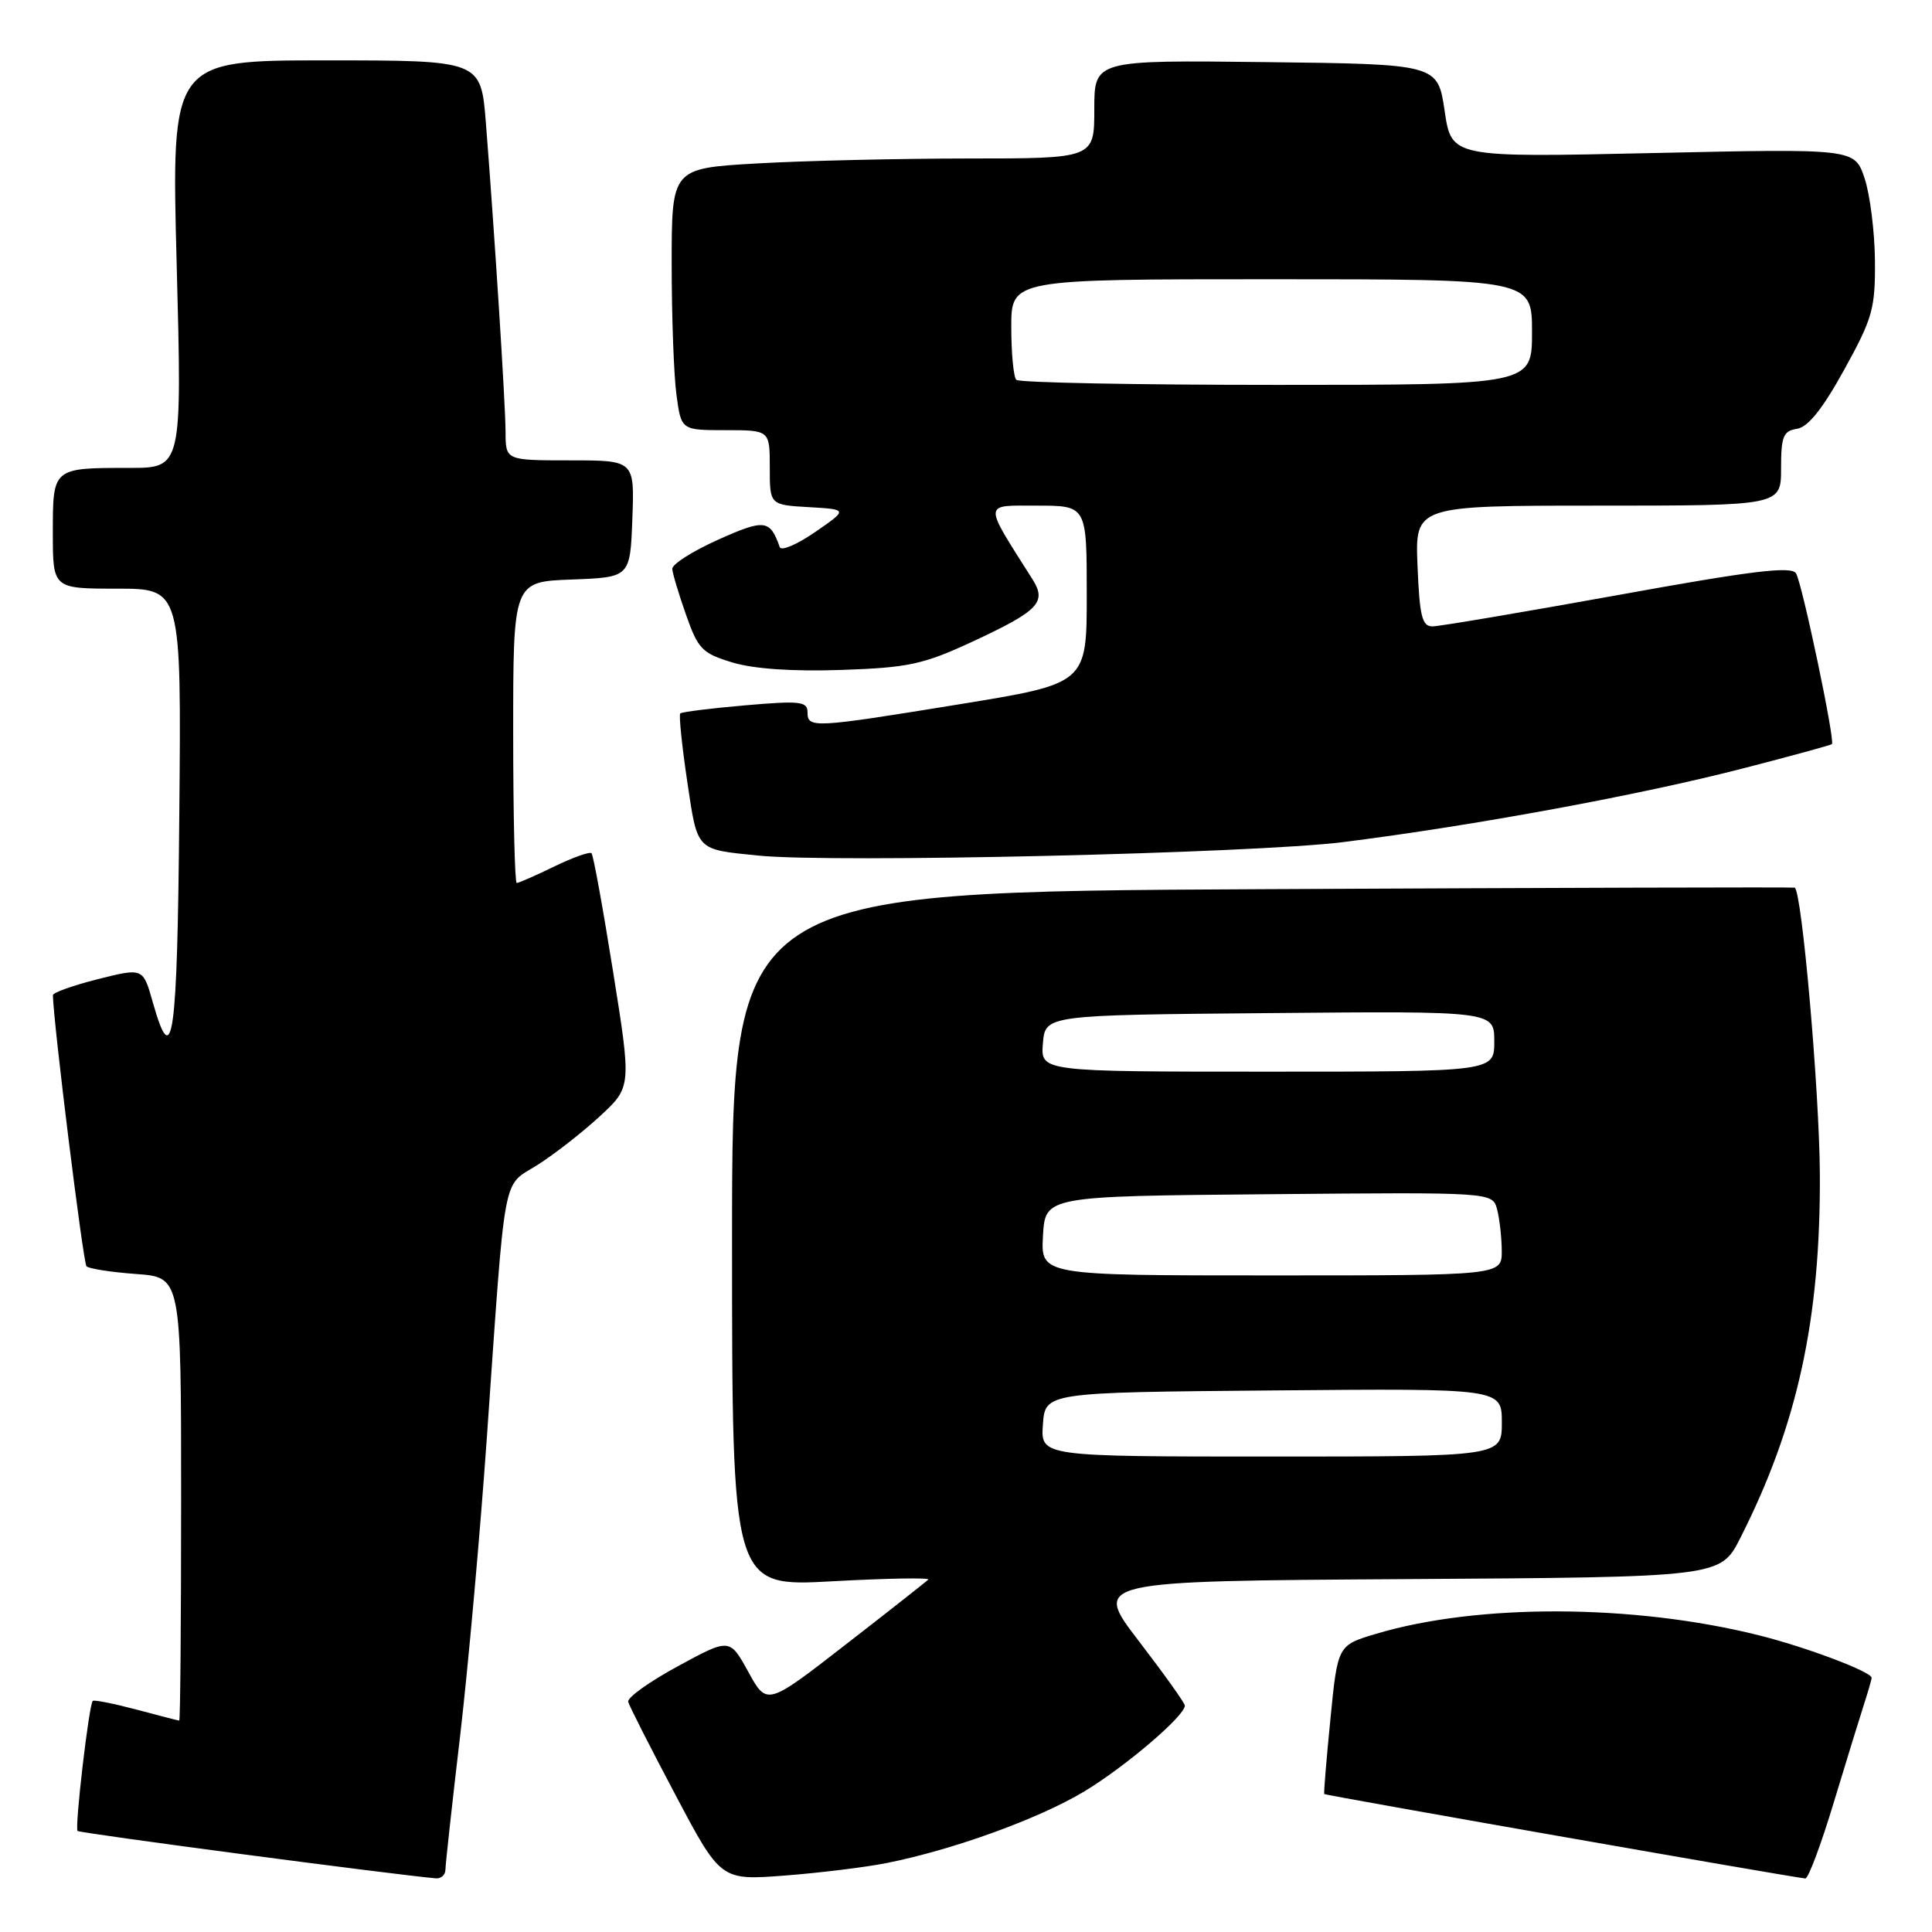 <?xml version="1.0" encoding="UTF-8" standalone="no"?>
<!DOCTYPE svg PUBLIC "-//W3C//DTD SVG 1.1//EN" "http://www.w3.org/Graphics/SVG/1.1/DTD/svg11.dtd" >
<svg xmlns="http://www.w3.org/2000/svg" xmlns:xlink="http://www.w3.org/1999/xlink" version="1.1" viewBox="0 0 256 256">
 <g >
 <path fill="currentColor"
d=" M 59.02 247.75 C 59.03 247.06 59.90 239.07 60.97 230.00 C 62.03 220.93 63.62 203.15 64.51 190.50 C 67.03 154.45 66.50 157.34 71.19 154.38 C 73.41 152.98 77.13 150.08 79.45 147.94 C 83.68 144.04 83.68 144.04 81.24 128.77 C 79.90 120.37 78.62 113.30 78.38 113.06 C 78.15 112.82 75.93 113.61 73.45 114.81 C 70.97 116.02 68.73 117.00 68.47 117.00 C 68.21 117.00 68.00 108.02 68.00 97.04 C 68.00 77.08 68.00 77.08 75.75 76.79 C 83.50 76.50 83.50 76.50 83.79 68.75 C 84.08 61.00 84.08 61.00 75.54 61.00 C 67.00 61.00 67.00 61.00 66.99 57.25 C 66.97 53.43 65.55 31.17 64.38 16.25 C 63.72 8.00 63.72 8.00 43.21 8.00 C 22.70 8.00 22.70 8.00 23.41 35.00 C 24.12 62.00 24.12 62.00 17.14 62.00 C 6.95 62.00 7.00 61.96 7.00 70.61 C 7.00 78.00 7.00 78.00 15.51 78.00 C 24.03 78.00 24.03 78.00 23.76 107.75 C 23.50 137.84 22.88 142.16 20.23 132.75 C 18.95 128.24 18.95 128.24 12.98 129.74 C 9.69 130.57 7.00 131.53 7.01 131.87 C 7.06 135.40 11.02 167.35 11.46 167.79 C 11.78 168.11 14.73 168.57 18.02 168.81 C 24.00 169.24 24.00 169.24 24.00 198.62 C 24.00 214.78 23.89 227.99 23.75 227.99 C 23.61 227.98 21.05 227.32 18.05 226.52 C 15.05 225.73 12.46 225.21 12.29 225.38 C 11.78 225.89 9.88 242.21 10.28 242.61 C 10.57 242.91 52.01 248.38 57.75 248.89 C 58.44 248.95 59.01 248.44 59.02 247.75 Z  M 117.50 246.86 C 126.35 245.09 137.60 241.01 143.63 237.40 C 149.07 234.13 157.00 227.37 157.00 226.00 C 157.00 225.67 154.26 221.83 150.90 217.45 C 144.80 209.50 144.80 209.50 186.39 209.24 C 227.98 208.98 227.98 208.98 230.61 203.77 C 238.18 188.85 241.25 174.74 241.14 155.50 C 241.07 144.43 238.76 118.11 237.81 117.62 C 237.64 117.54 205.89 117.63 167.25 117.82 C 97.00 118.17 97.00 118.17 97.00 164.22 C 97.00 210.26 97.00 210.26 110.25 209.53 C 117.54 209.13 123.28 209.03 123.00 209.31 C 122.72 209.58 117.80 213.46 112.06 217.91 C 101.62 226.02 101.62 226.02 99.16 221.54 C 96.69 217.05 96.69 217.05 89.83 220.78 C 86.06 222.82 83.09 224.95 83.24 225.50 C 83.38 226.05 86.20 231.60 89.50 237.83 C 95.50 249.17 95.50 249.17 104.00 248.52 C 108.67 248.16 114.75 247.41 117.50 246.86 Z  M 243.01 238.75 C 244.72 233.11 246.54 227.20 247.06 225.60 C 247.57 224.01 248.00 222.53 248.00 222.32 C 248.00 221.52 239.27 218.23 233.00 216.67 C 216.43 212.54 195.85 212.46 182.37 216.48 C 177.25 218.00 177.25 218.00 176.29 227.75 C 175.76 233.11 175.39 237.60 175.47 237.72 C 175.58 237.89 235.94 248.49 239.21 248.91 C 239.60 248.96 241.31 244.39 243.01 238.75 Z  M 178.00 111.58 C 195.31 109.40 217.33 105.34 230.99 101.81 C 237.32 100.18 242.60 98.73 242.74 98.60 C 243.18 98.16 238.79 77.27 237.98 75.97 C 237.37 74.99 232.16 75.62 214.33 78.86 C 201.74 81.13 190.71 83.00 189.80 83.00 C 188.43 83.00 188.10 81.63 187.83 75.00 C 187.50 67.00 187.50 67.00 211.75 67.00 C 236.00 67.00 236.00 67.00 236.00 62.07 C 236.00 57.82 236.29 57.10 238.11 56.82 C 239.57 56.60 241.52 54.16 244.36 49.00 C 248.14 42.16 248.49 40.89 248.44 34.50 C 248.40 30.65 247.78 25.74 247.06 23.60 C 245.74 19.69 245.74 19.69 219.04 20.28 C 192.33 20.87 192.33 20.87 191.42 14.68 C 190.50 8.50 190.50 8.50 167.75 8.23 C 145.00 7.96 145.00 7.96 145.00 14.48 C 145.00 21.00 145.00 21.00 128.25 21.00 C 119.04 21.01 106.44 21.30 100.25 21.66 C 89.00 22.31 89.00 22.31 89.00 35.01 C 89.00 42.00 89.29 49.81 89.64 52.36 C 90.27 57.00 90.27 57.00 96.14 57.00 C 102.00 57.00 102.00 57.00 102.00 61.95 C 102.00 66.90 102.00 66.90 107.18 67.20 C 112.36 67.50 112.36 67.50 108.01 70.50 C 105.62 72.15 103.51 73.05 103.32 72.50 C 102.03 68.83 101.32 68.75 95.12 71.53 C 91.76 73.04 89.03 74.77 89.08 75.39 C 89.12 76.00 89.94 78.74 90.91 81.48 C 92.50 86.01 93.05 86.58 97.08 87.79 C 99.91 88.64 105.10 88.99 111.50 88.77 C 120.35 88.47 122.33 88.04 128.75 85.07 C 137.64 80.94 138.74 79.81 136.81 76.76 C 130.23 66.37 130.19 67.00 137.42 67.00 C 144.00 67.00 144.00 67.00 144.00 78.79 C 144.00 90.57 144.00 90.57 127.25 93.30 C 107.71 96.48 107.00 96.52 107.00 94.37 C 107.00 92.94 106.00 92.83 98.75 93.46 C 94.21 93.85 90.34 94.34 90.14 94.53 C 89.94 94.73 90.35 98.75 91.05 103.47 C 92.45 112.85 92.13 112.52 100.50 113.37 C 110.30 114.37 166.08 113.08 178.00 111.58 Z  M 138.19 188.75 C 138.50 184.50 138.50 184.50 168.75 184.24 C 199.00 183.97 199.00 183.97 199.00 188.49 C 199.00 193.00 199.00 193.00 168.44 193.00 C 137.89 193.00 137.89 193.00 138.19 188.75 Z  M 138.20 163.75 C 138.50 158.50 138.50 158.50 168.13 158.24 C 197.76 157.97 197.76 157.97 198.37 160.24 C 198.70 161.48 198.98 163.96 198.99 165.75 C 199.00 169.00 199.00 169.00 168.45 169.00 C 137.90 169.00 137.90 169.00 138.20 163.75 Z  M 138.19 138.25 C 138.50 134.50 138.50 134.50 168.25 134.24 C 198.00 133.97 198.00 133.97 198.00 137.99 C 198.00 142.00 198.00 142.00 167.94 142.00 C 137.88 142.00 137.88 142.00 138.19 138.25 Z  M 134.67 50.33 C 134.30 49.97 134.00 46.82 134.00 43.33 C 134.00 37.00 134.00 37.00 168.50 37.00 C 203.00 37.00 203.00 37.00 203.00 44.00 C 203.00 51.00 203.00 51.00 169.17 51.00 C 150.56 51.00 135.03 50.70 134.67 50.33 Z "/>
</g>
</svg>